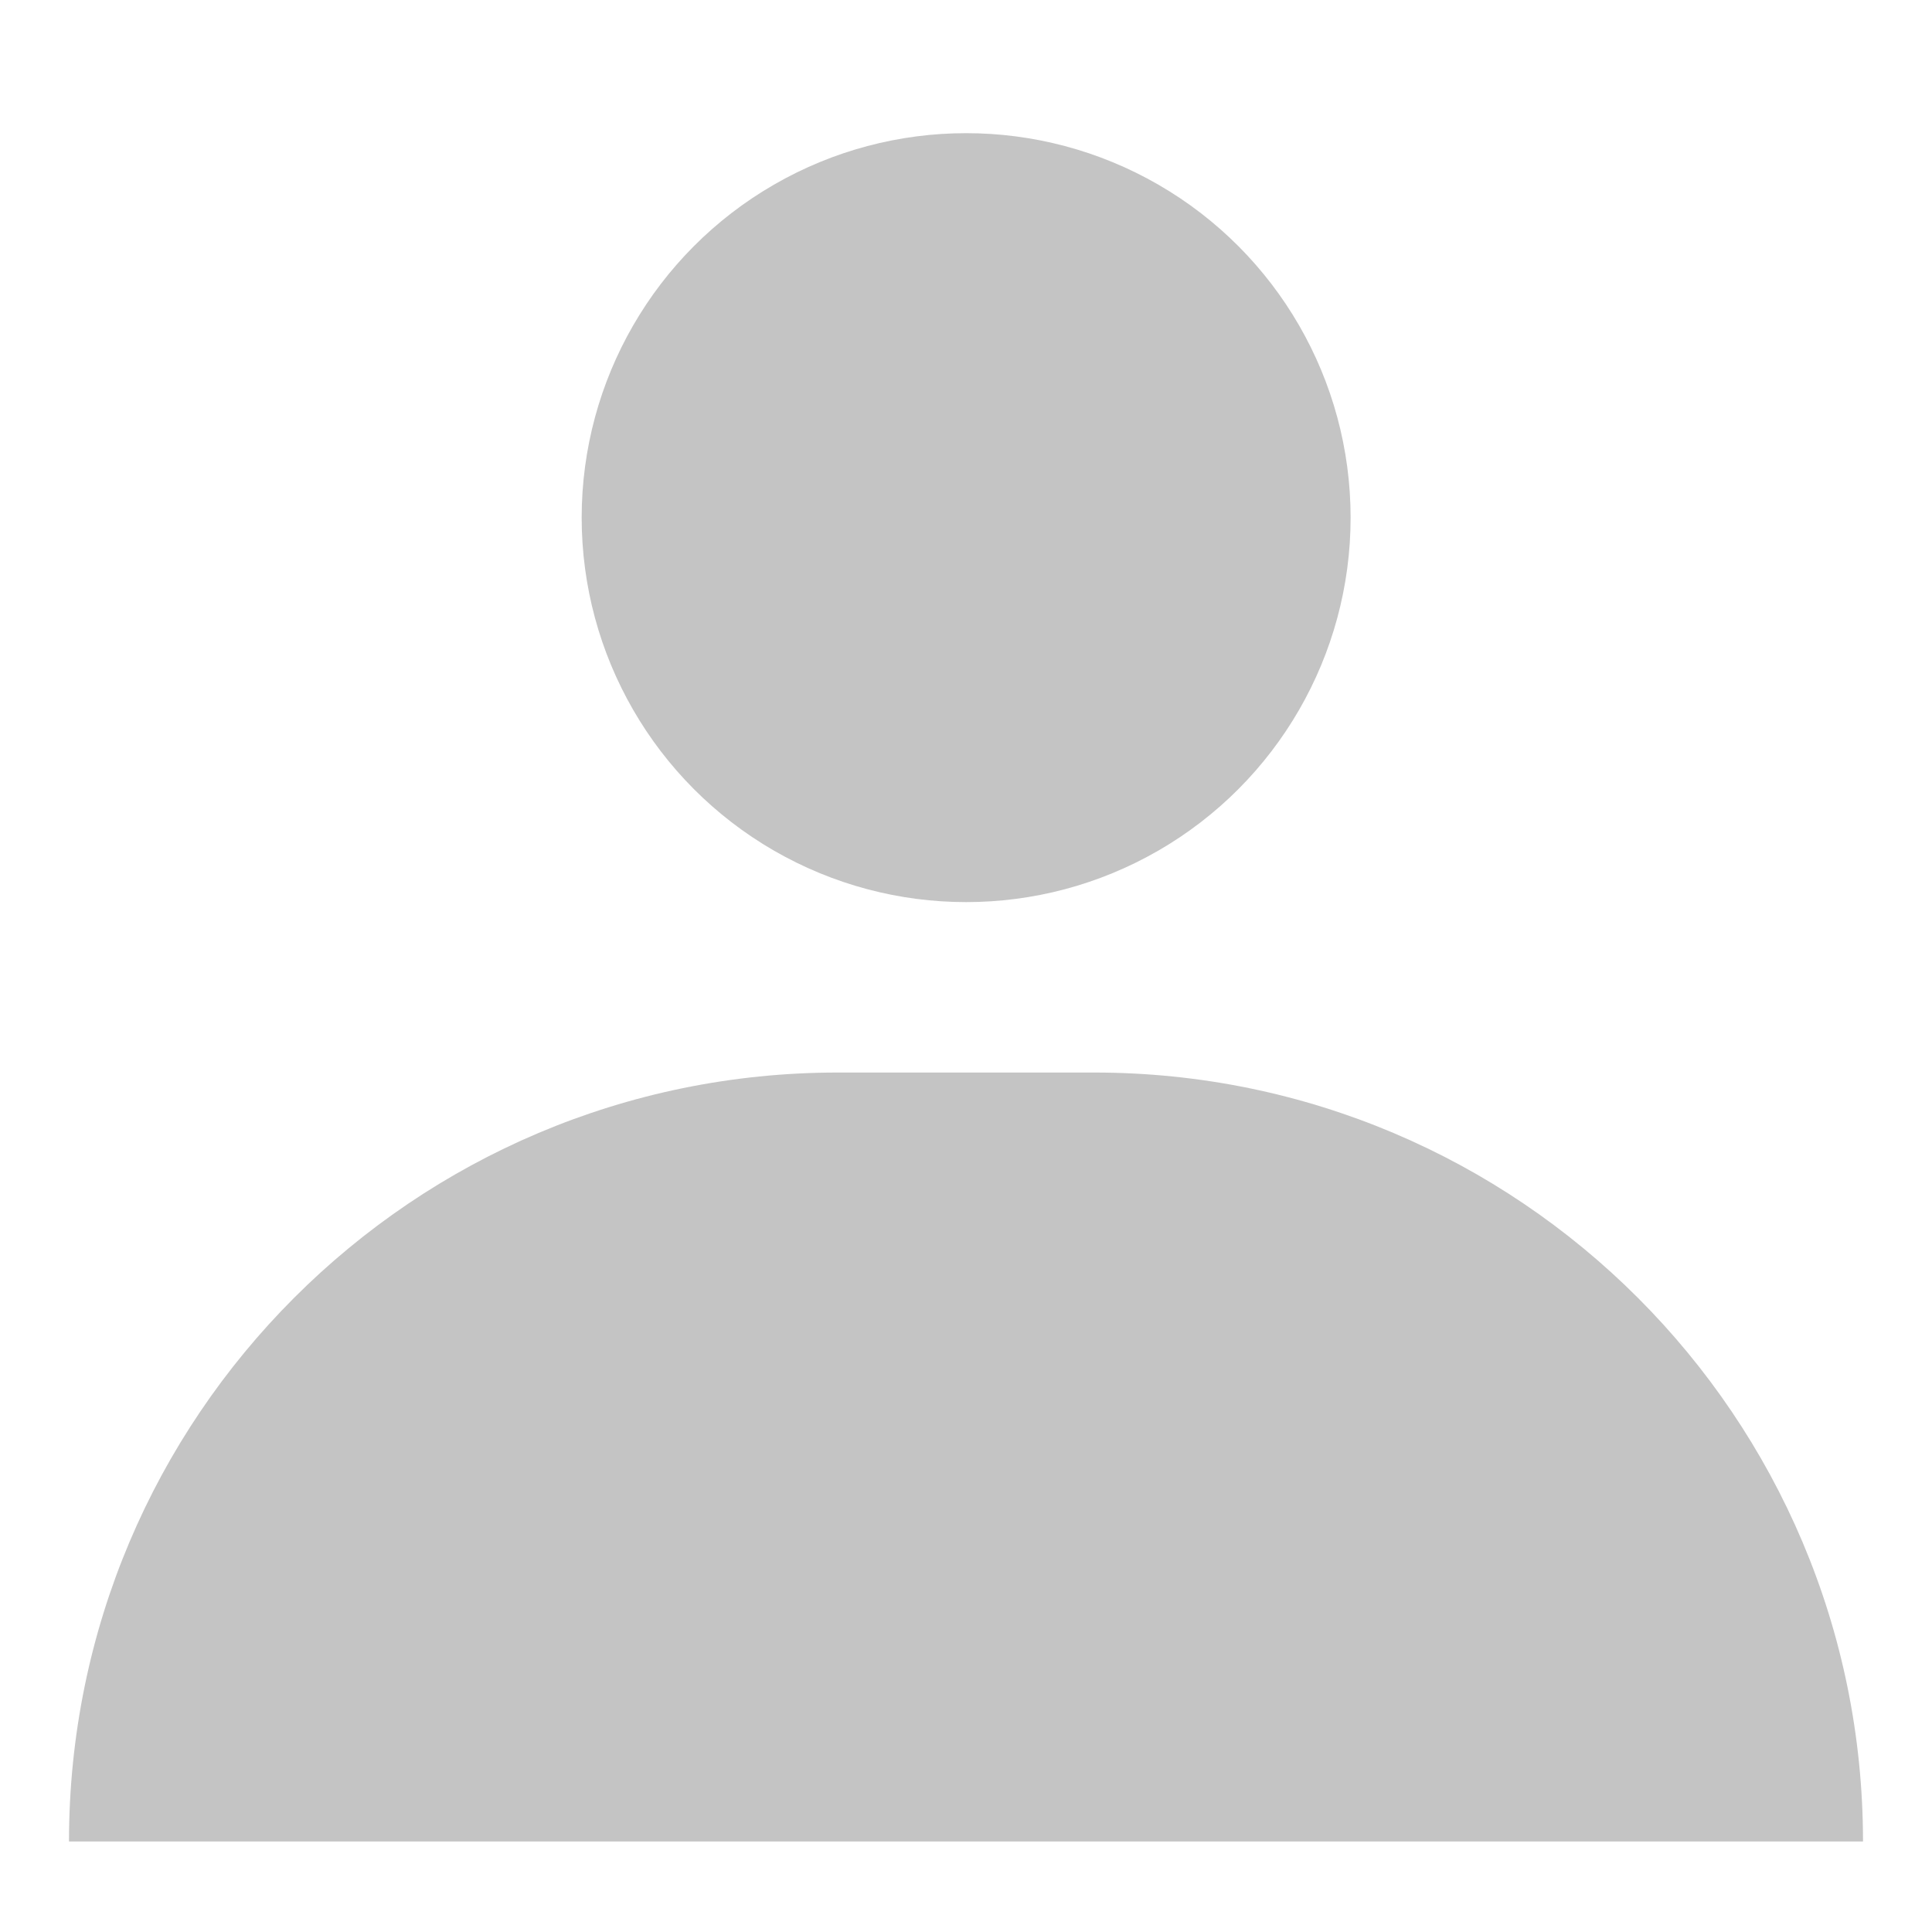 <svg width="15" height="15" viewBox="0 0 13 14" fill="none" xmlns="http://www.w3.org/2000/svg">
<path d="M13 13.344L0 13.344V13.344C2.69001e-07 10.267 2.494 7.772 5.571 7.772L7.429 7.772C10.506 7.772 13 10.267 13 13.344V13.344Z" fill="#C4C4C4"/>
<circle cx="6.501" cy="3.751" r="2.786" fill="#C4C4C4"/>
</svg>
